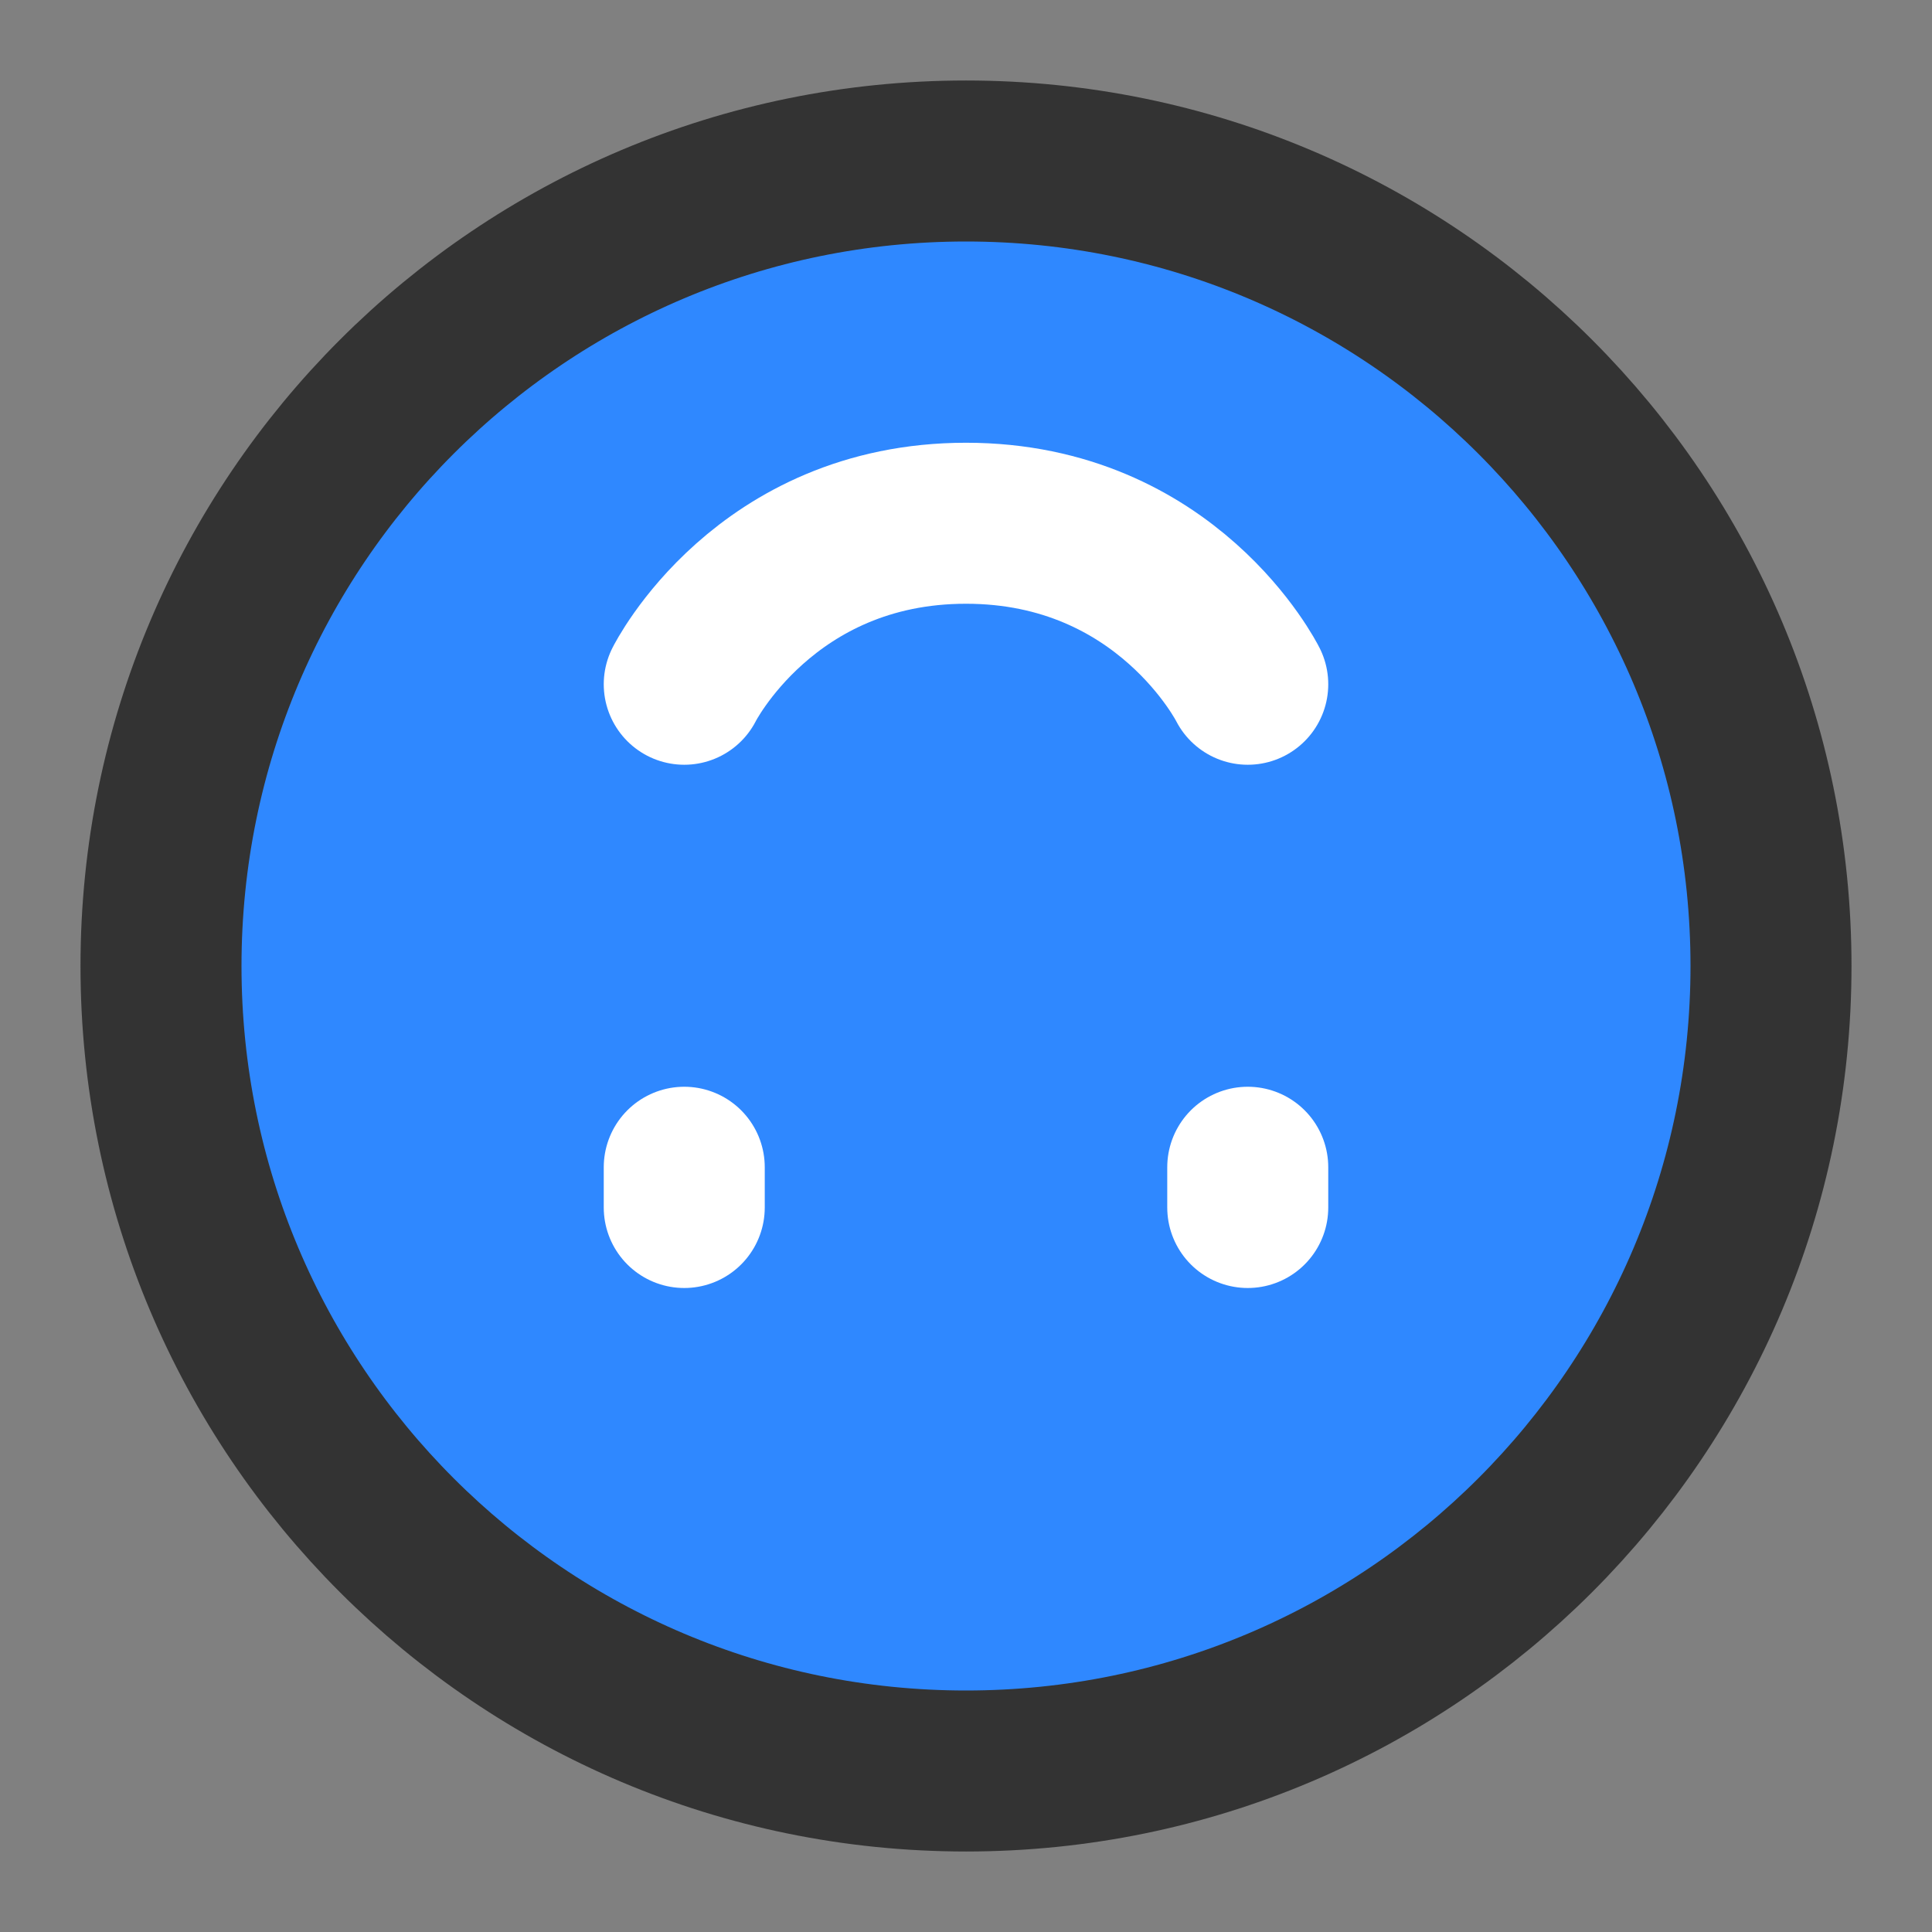 <?xml version="1.0" encoding="UTF-8"?><svg width="24" height="24" viewBox="0 0 48 48" fill="none" xmlns="http://www.w3.org/2000/svg"><rect x="0" y="0" width="48" height="48" fill="#808080" stroke="none"/><path d="M24 4C12.954 4 4 12.954 4 24C4 35.046 12.954 44 24 44C35.046 44 44 35.046 44 24C44 12.954 35.046 4 24 4Z" fill="#2F88FF" stroke="#333" stroke-width="4" stroke-linejoin="round"/><path d="M17 30L17 29" stroke="#FFF" stroke-width="4" stroke-linecap="round" stroke-linejoin="round"/><path d="M31 30L31 29" stroke="#FFF" stroke-width="4" stroke-linecap="round" stroke-linejoin="round"/><path d="M17 17C17 17 19 13 24 13C29 13 31 17 31 17" stroke="#FFF" stroke-width="4" stroke-linecap="round" stroke-linejoin="round"/></svg>